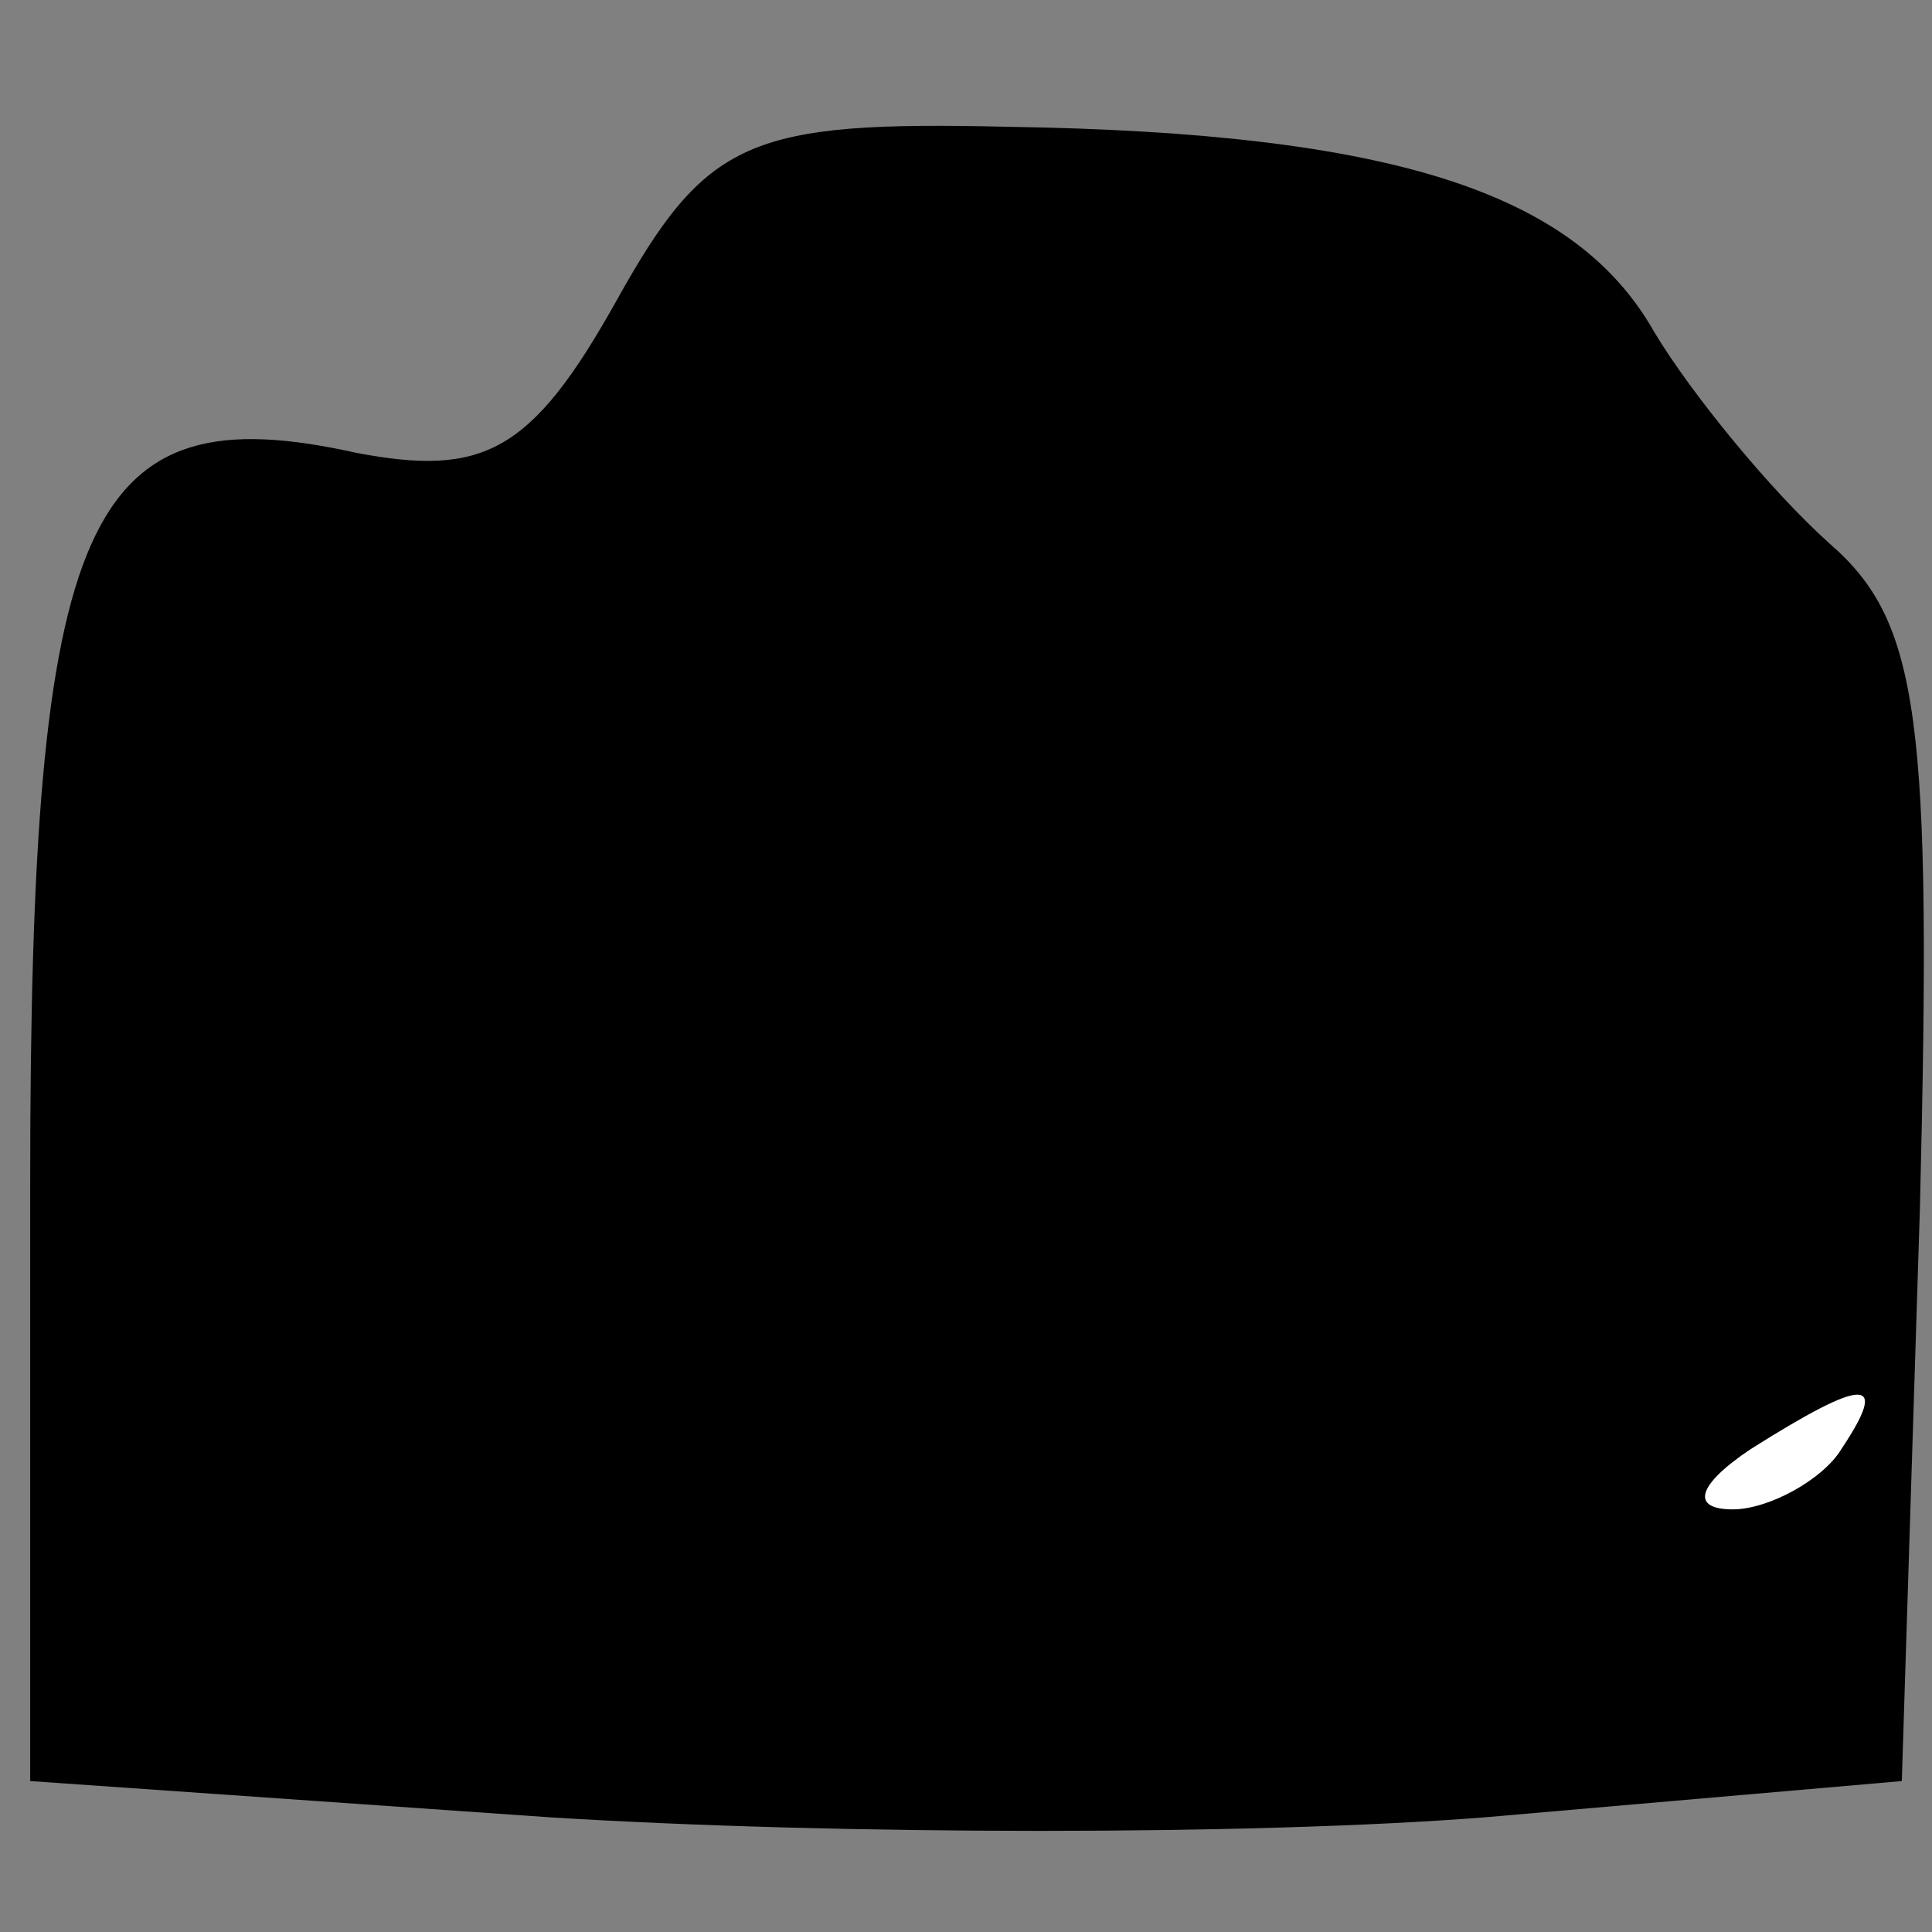 <?xml version="1.0" standalone="no"?>
<!DOCTYPE svg PUBLIC "-//W3C//DTD SVG 20010904//EN"
 "http://www.w3.org/TR/2001/REC-SVG-20010904/DTD/svg10.dtd">
<svg version="1.0" xmlns="http://www.w3.org/2000/svg"
 width="32pt" height="32pt" viewBox="0 0 32 32"
 preserveAspectRatio="xMidYMid meet">
<rect x="0" y="0" width="32" height="32" fill="#808080" stroke="none"/>
<g transform="translate(0,32) scale(0.1,-0.1)"
fill="#000000" stroke="none">
<path fill="#000000" stroke="none" d="M102 270 c-14 -25 -22 -29 -43 -25 -45
10 -54 -10 -54 -121 l0 -99 86 -6 c48 -3 117 -3 155 0 l69 6 3 95 c2 81 0 97
-15 110 -10 9 -23 25 -29 35 -13 23 -43 33 -107 34 -43 1 -50 -2 -65 -29z"/>
<path fill="#ffffff" stroke="none" d="M305 80 c-3 -5 -12 -10 -18 -10 -7 0
-6 4 3 10 19 12 23 12 15 0z"/>
</g>
</svg>
